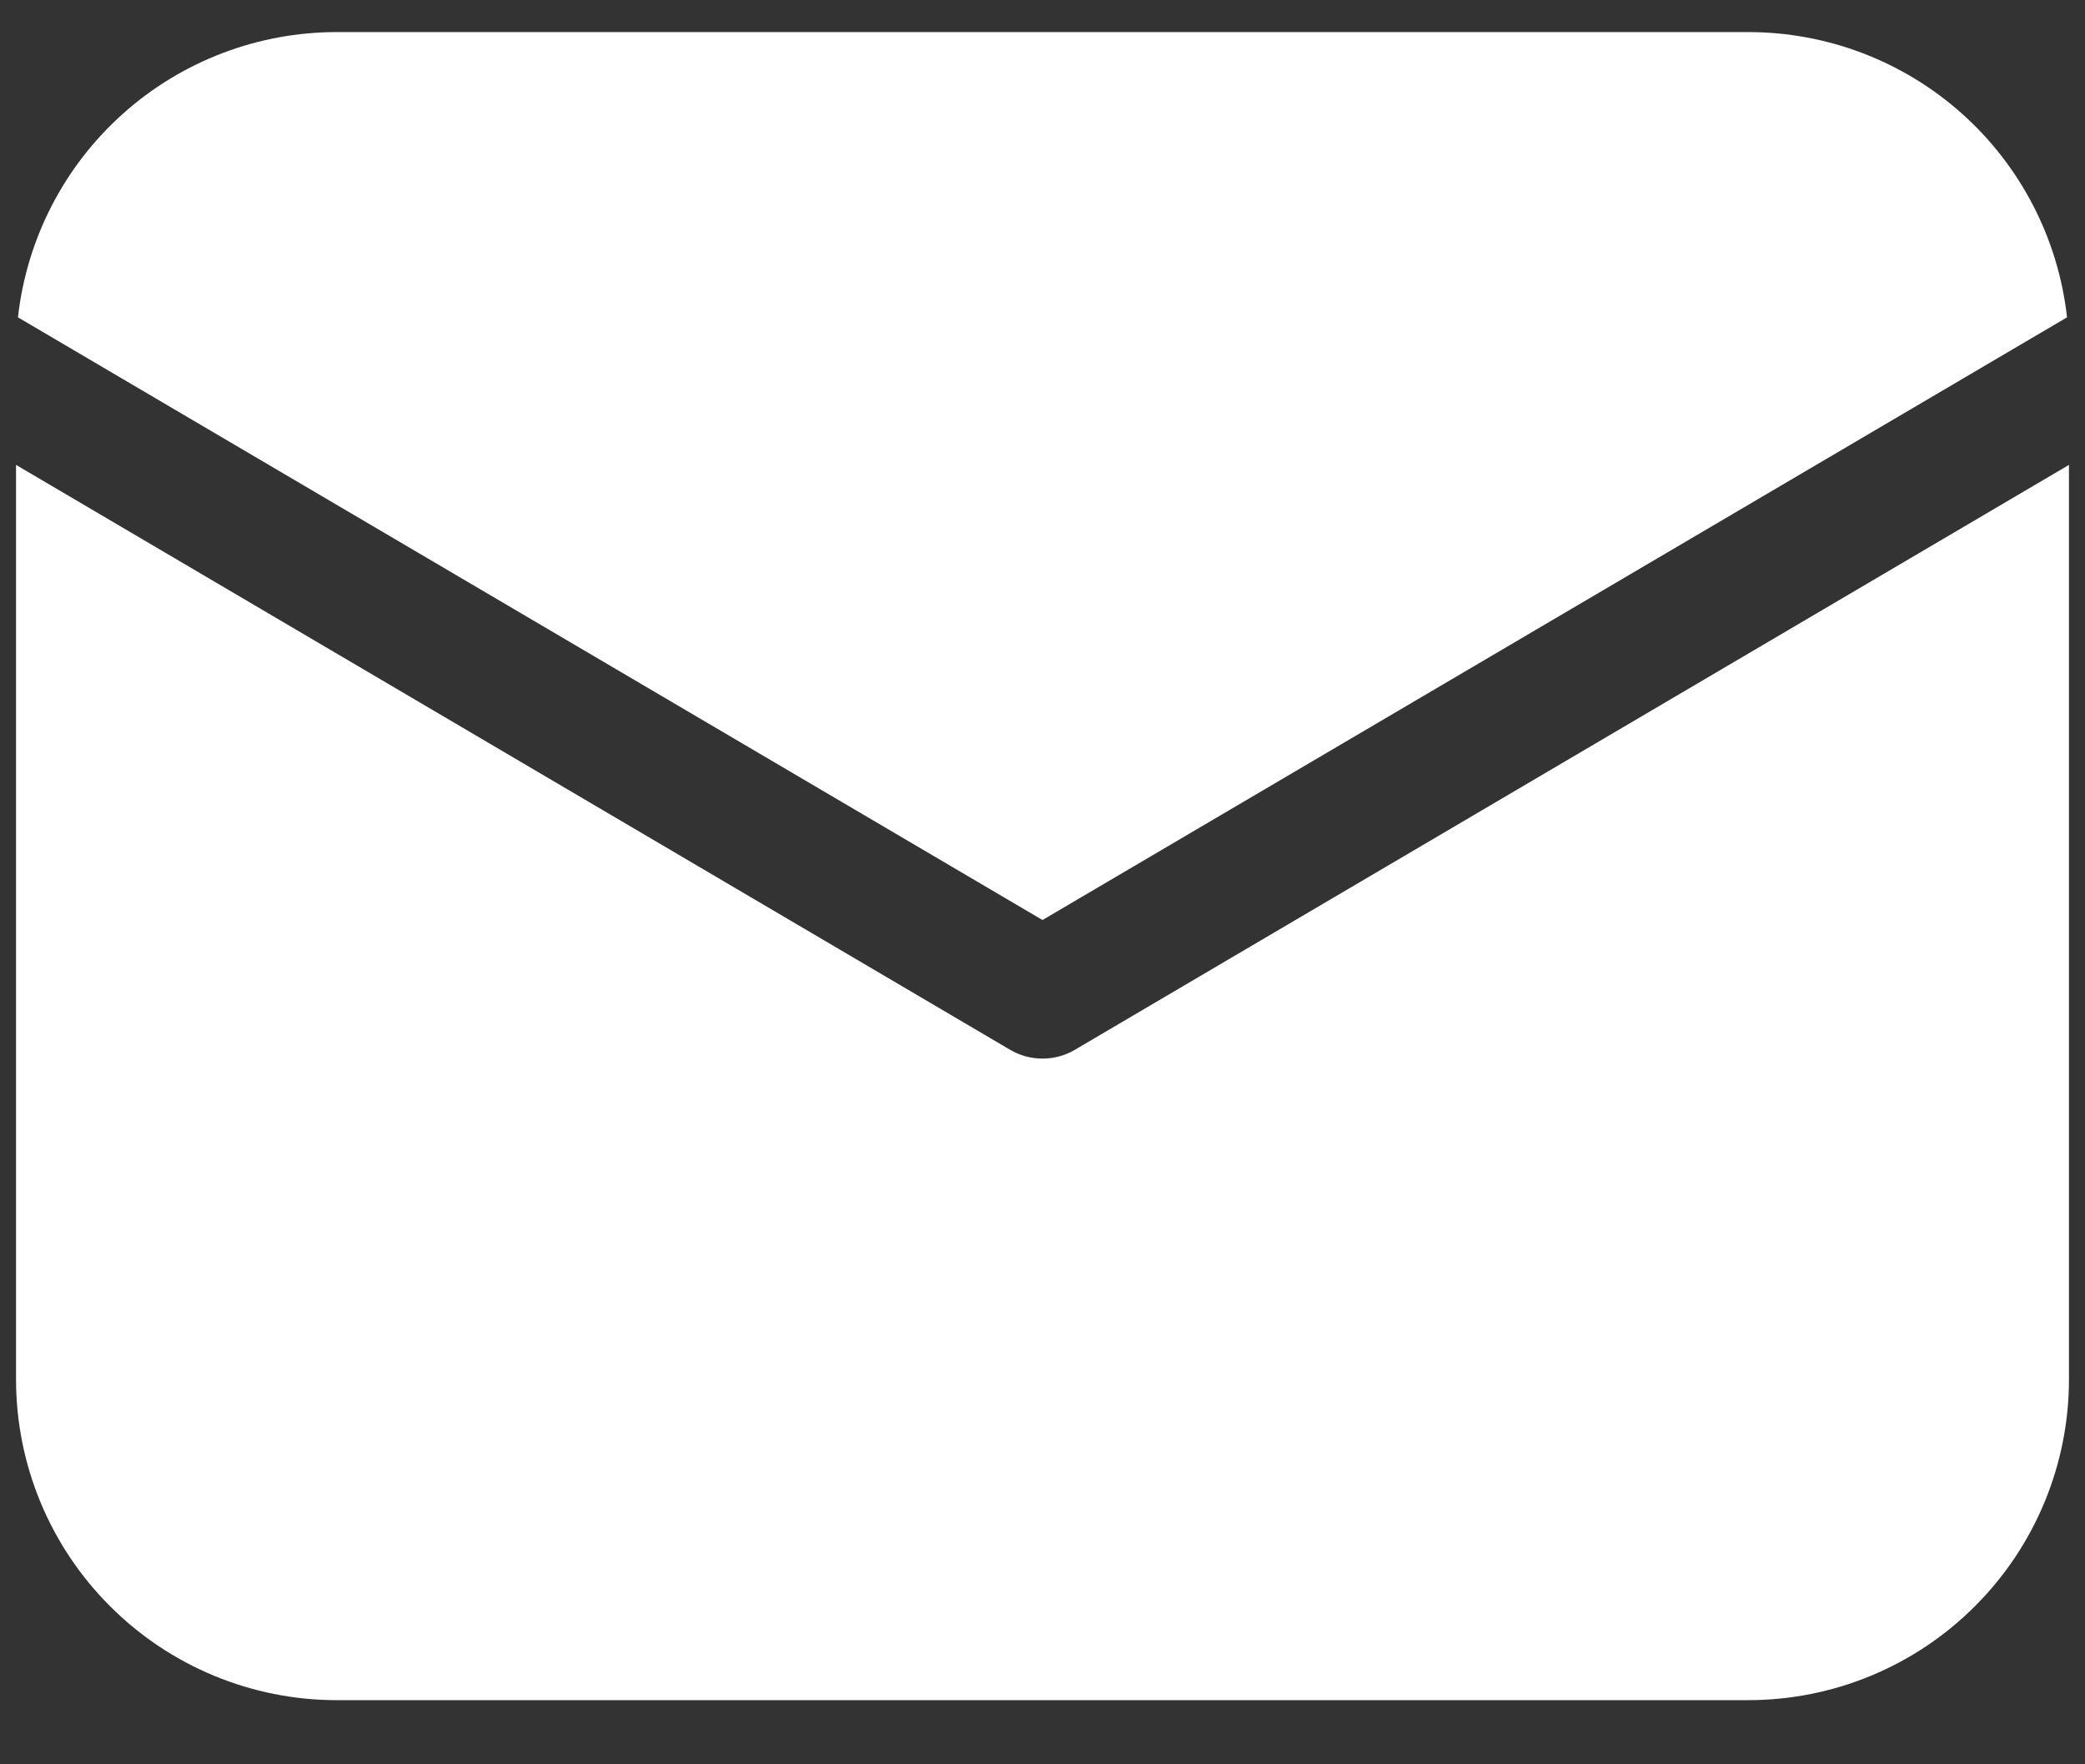 <svg width="26" height="22" viewBox="0 0 26 22" fill="none" xmlns="http://www.w3.org/2000/svg">
<rect x="0" y="0" width="26" height="22" fill="#333333" stroke="none"/>
<path d="M25.8 5.797V17.2C25.8 18.261 25.379 19.278 24.628 20.028C23.878 20.779 22.861 21.2 21.8 21.2H4.2C3.139 21.2 2.122 20.779 1.372 20.028C0.621 19.278 0.2 18.261 0.2 17.2V5.797L12.594 13.089C12.717 13.162 12.857 13.2 13 13.2C13.143 13.2 13.283 13.162 13.406 13.089L25.8 5.797ZM21.8 0.4C22.784 0.4 23.734 0.762 24.468 1.419C25.201 2.075 25.667 2.979 25.776 3.957L13 11.472L0.224 3.957C0.333 2.979 0.799 2.075 1.532 1.419C2.266 0.762 3.216 0.4 4.2 0.4H21.8Z" fill="white"/>
</svg>
